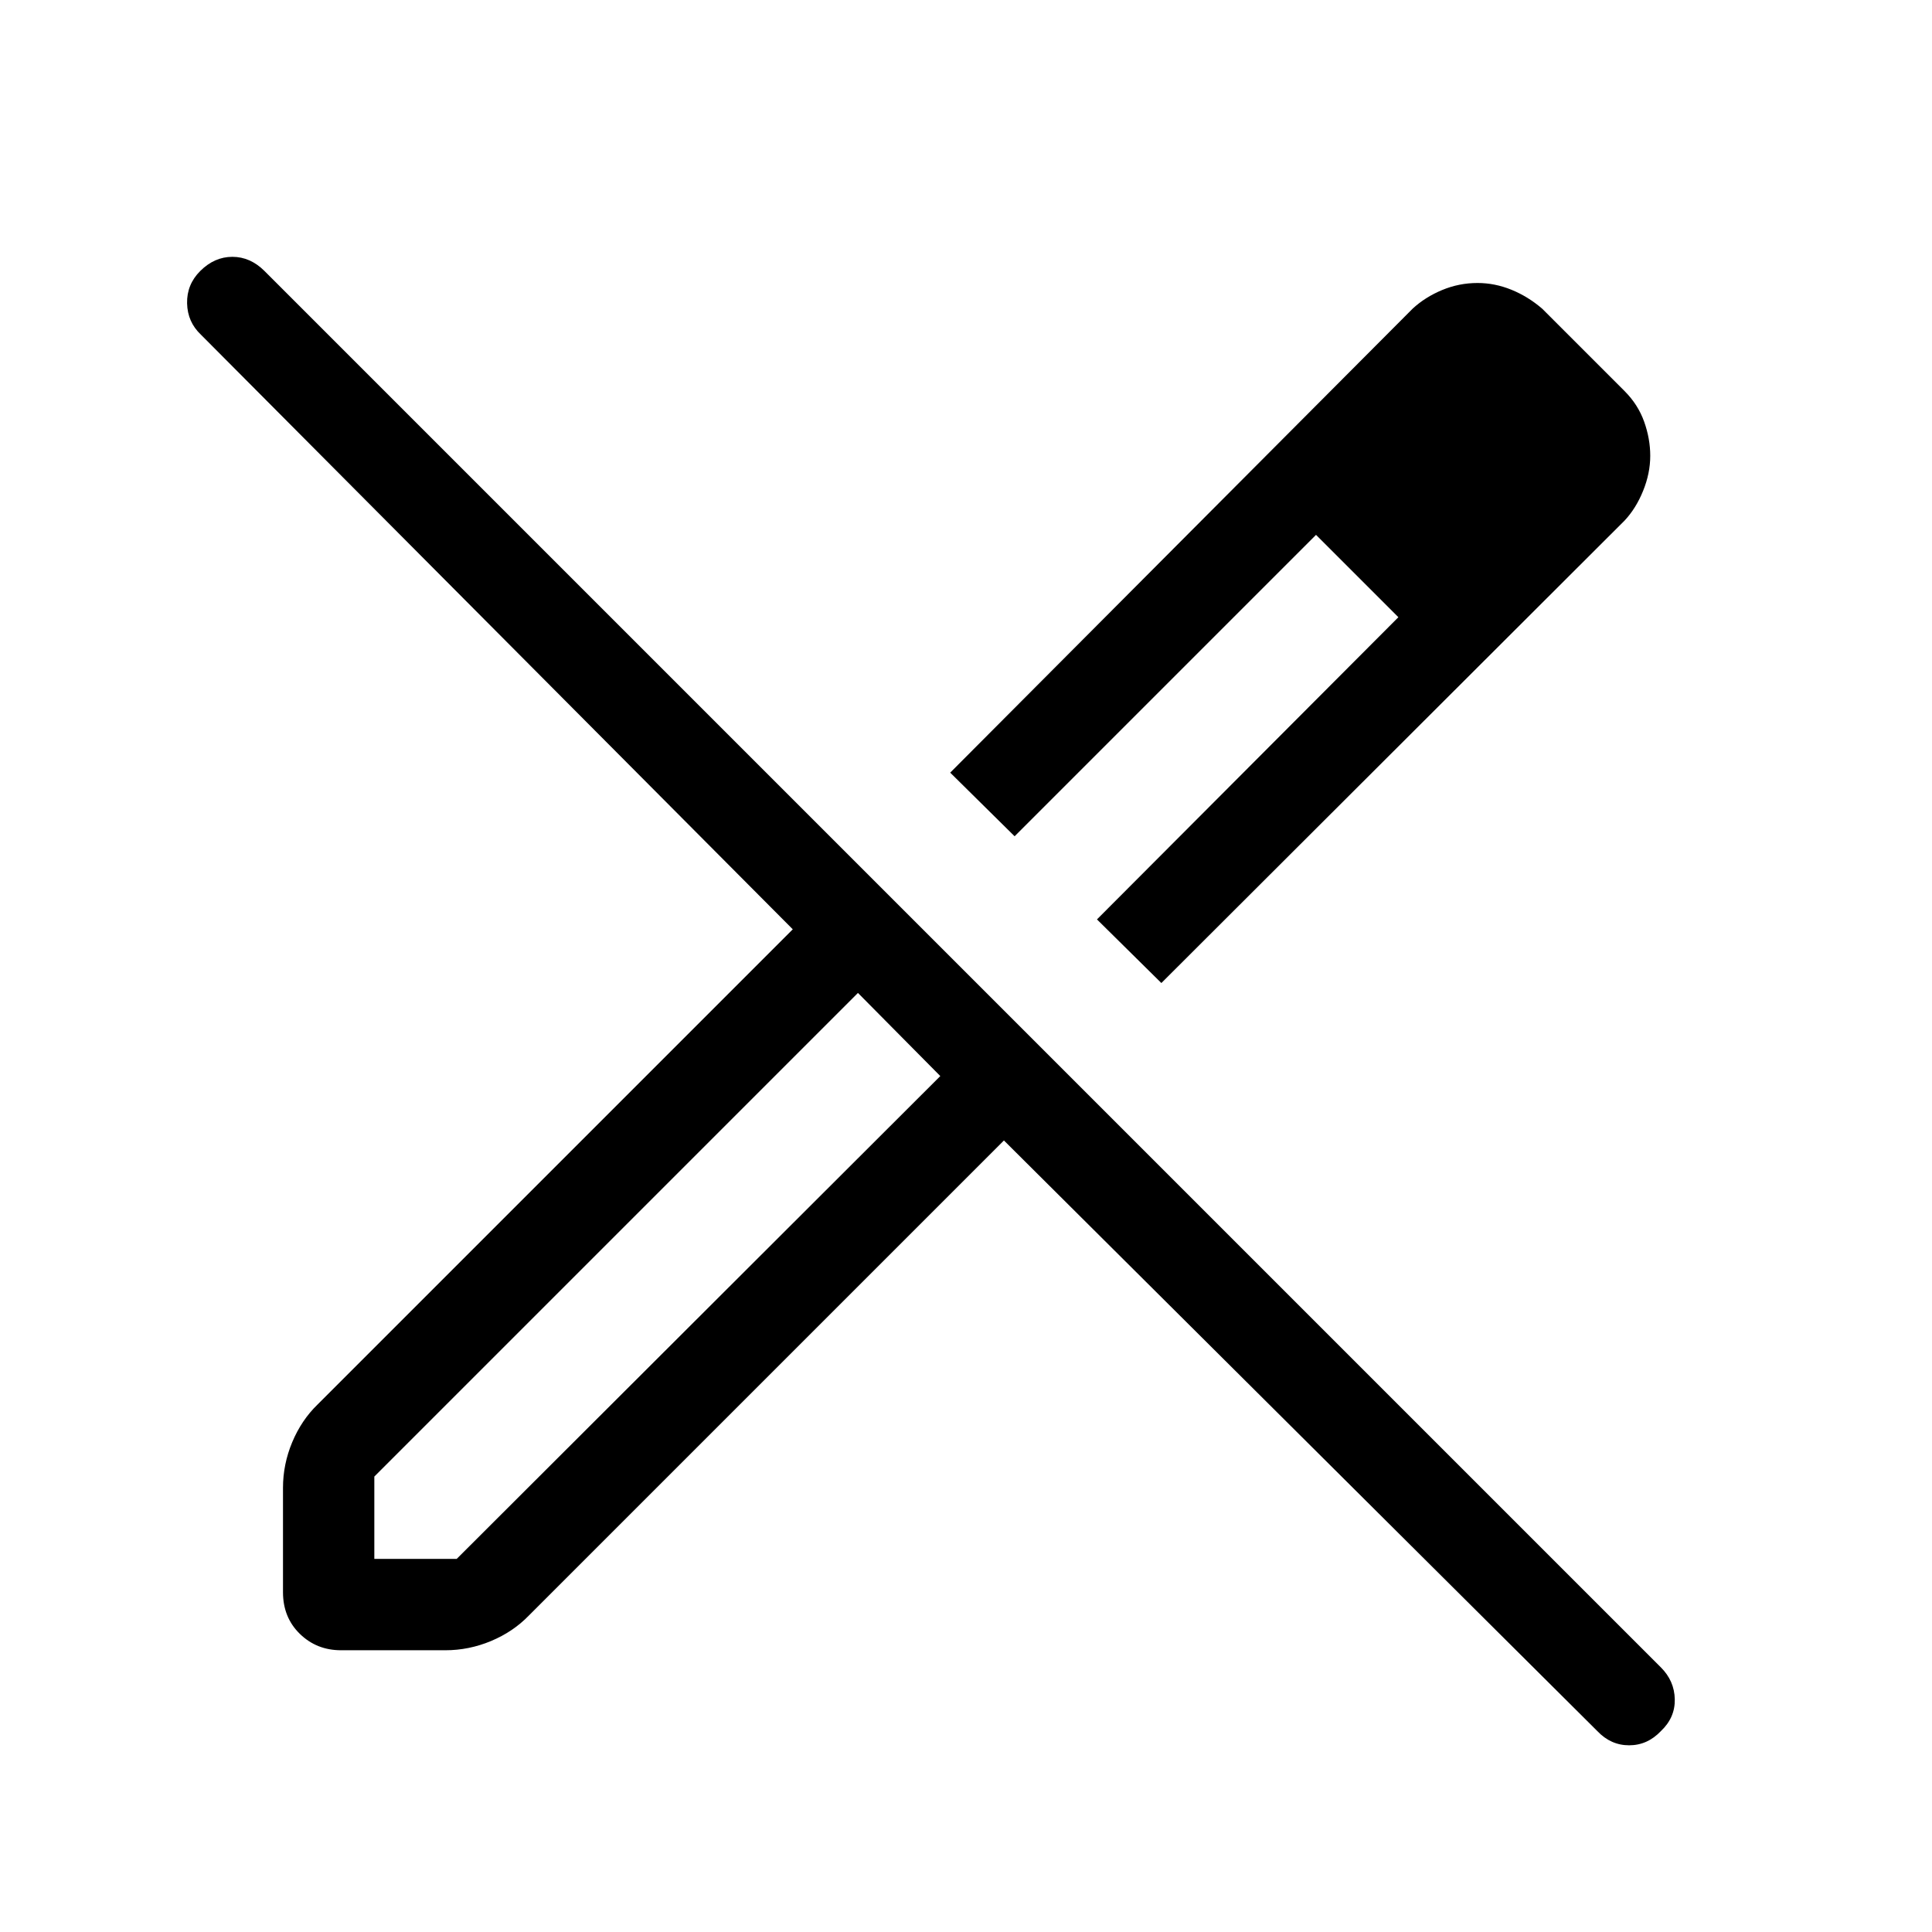<svg xmlns="http://www.w3.org/2000/svg" height="48" viewBox="0 -960 960 960" width="48"><path d="m577.076-471.54-31.999-31.614 149.769-150.154-40.923-40.923-149.769 149.769-31.999-31.614 229.769-230.538q6.226-5.759 14.651-9.264 8.425-3.505 17.608-3.505 8.568 0 16.808 3.346 8.239 3.346 15.316 9.423l40.923 40.923q6.692 6.692 9.73 15.192 3.039 8.499 3.039 16.999 0 8.641-3.539 17.378-3.538 8.737-9.23 14.814L577.076-471.54ZM186-185.385h40.923l240.308-239.924-20.326-20.596-20.596-20.711L186-226.308v40.923Zm607.692 85.537L498.846-393.309 262.769-157.232q-7.787 8.05-18.762 12.64-10.974 4.591-22.7 4.591h-51.844q-12.135 0-20.49-8.164-8.356-8.163-8.356-20.683v-51.844q0-11.725 4.59-22.7 4.59-10.974 12.641-18.762l236.077-236.077L99.848-793.692q-6.692-6.308-6.885-15.615-.192-9.308 6.5-16 7.077-7.077 16-7.077t16 7.077l693.844 693.844q6.692 6.693 6.884 15.808.193 9.115-6.884 15.807-6.692 7.077-15.808 7.077-9.115 0-15.807-7.077Zm-19.308-634.459-39.461-39.077 39.461 39.077Zm-120.461 40.076 40.923 40.923-40.923-40.923ZM446.905-445.905l-20.596-20.711 40.922 41.307-20.326-20.596Z"/></svg>